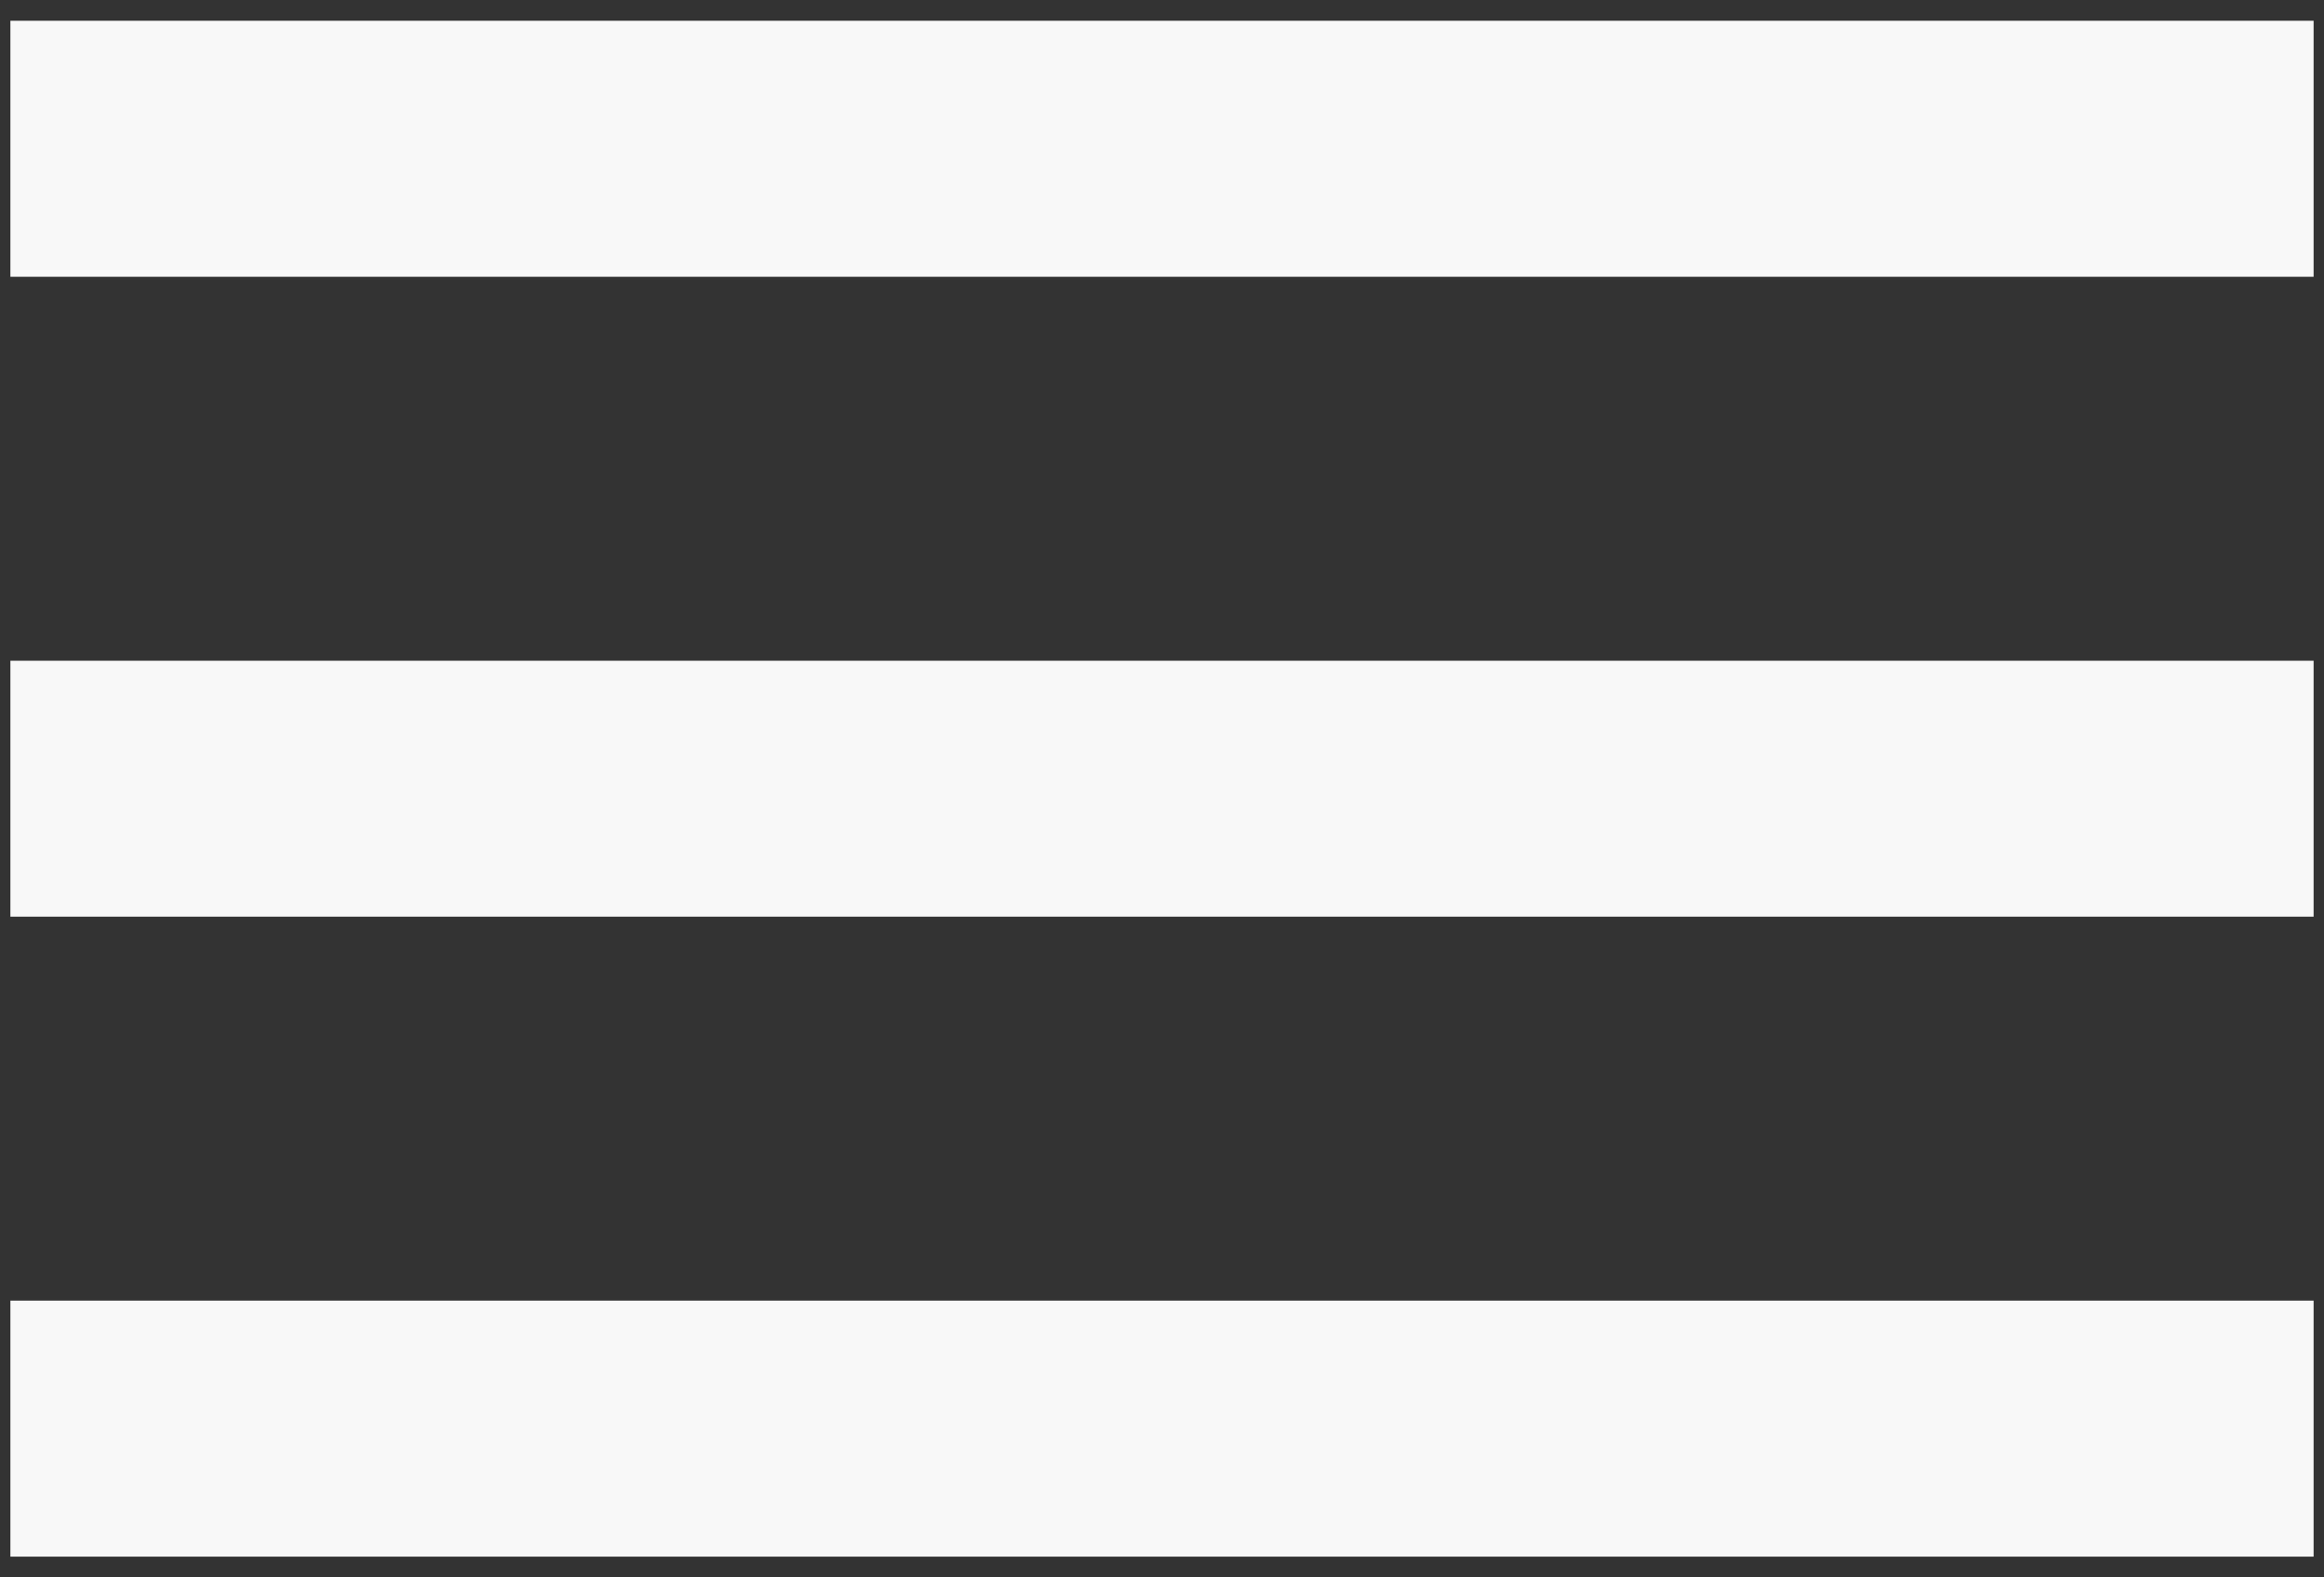 <svg width="56" height="38" viewBox="0 0 56 38" fill="none" xmlns="http://www.w3.org/2000/svg">
<rect x="0" y="0" width="56" height="38" fill="#333333" stroke="none"/>
<path d="M55.75 37.5H0.25V31.333H55.75V37.5ZM55.75 22.083H0.25V15.917H55.75V22.083ZM55.75 6.667H0.25V0.5H55.75V6.667Z" fill="#F8F8F8"/>
</svg>
